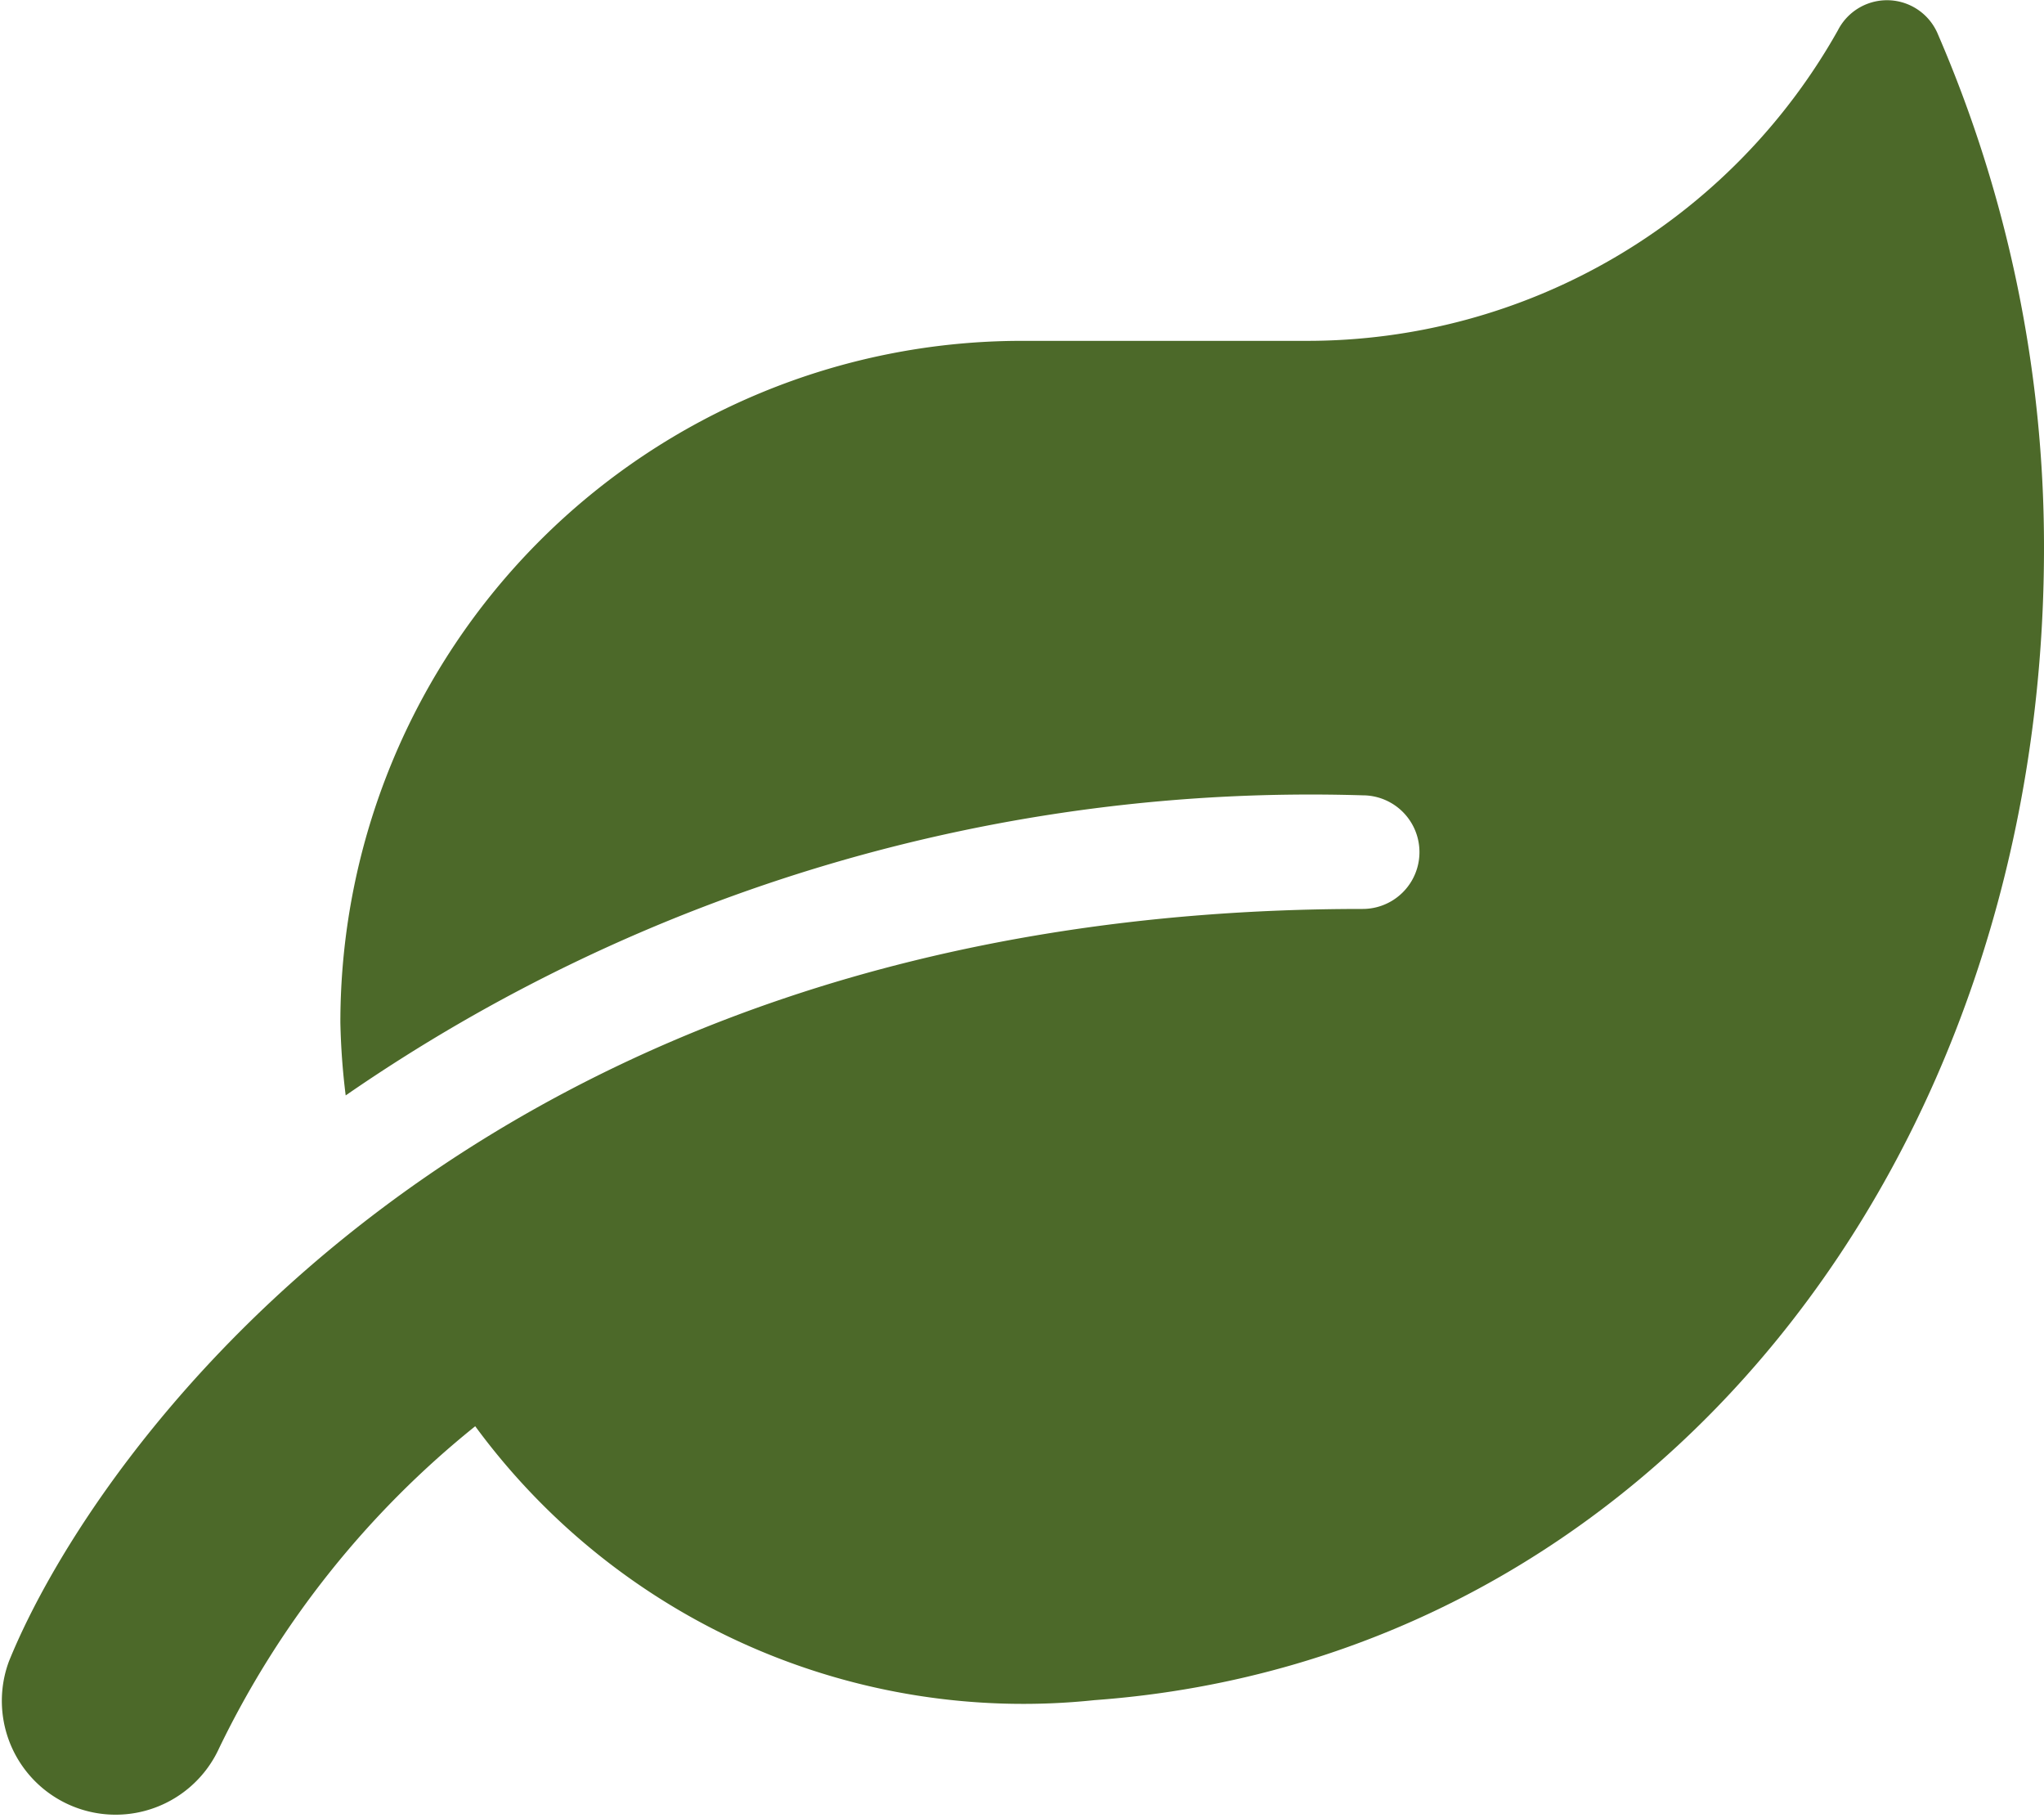 <svg xmlns="http://www.w3.org/2000/svg" width="10.383" height="9.232" viewBox="0 0 10.383 9.232">
  <path id="leaf-solid" d="M9.9.152A.28.28,0,0,0,9.391.13a3.092,3.092,0,0,1-2.7,1.577H5.246A3.462,3.462,0,0,0,1.784,5.169a3.565,3.565,0,0,0,.027.37A8.625,8.625,0,0,1,6.977,4.015a.288.288,0,0,1,0,.577C2.444,4.592.522,7.37.1,8.414a.578.578,0,0,0,1.069.438,4.743,4.743,0,0,1,1.3-1.633A3.454,3.454,0,0,0,5.615,8.61c2.83-.206,4.823-2.744,4.823-5.852A6.556,6.556,0,0,0,9.9.152Z" transform="translate(-0.055 0.024)" fill="#4c6929"/>
</svg>
